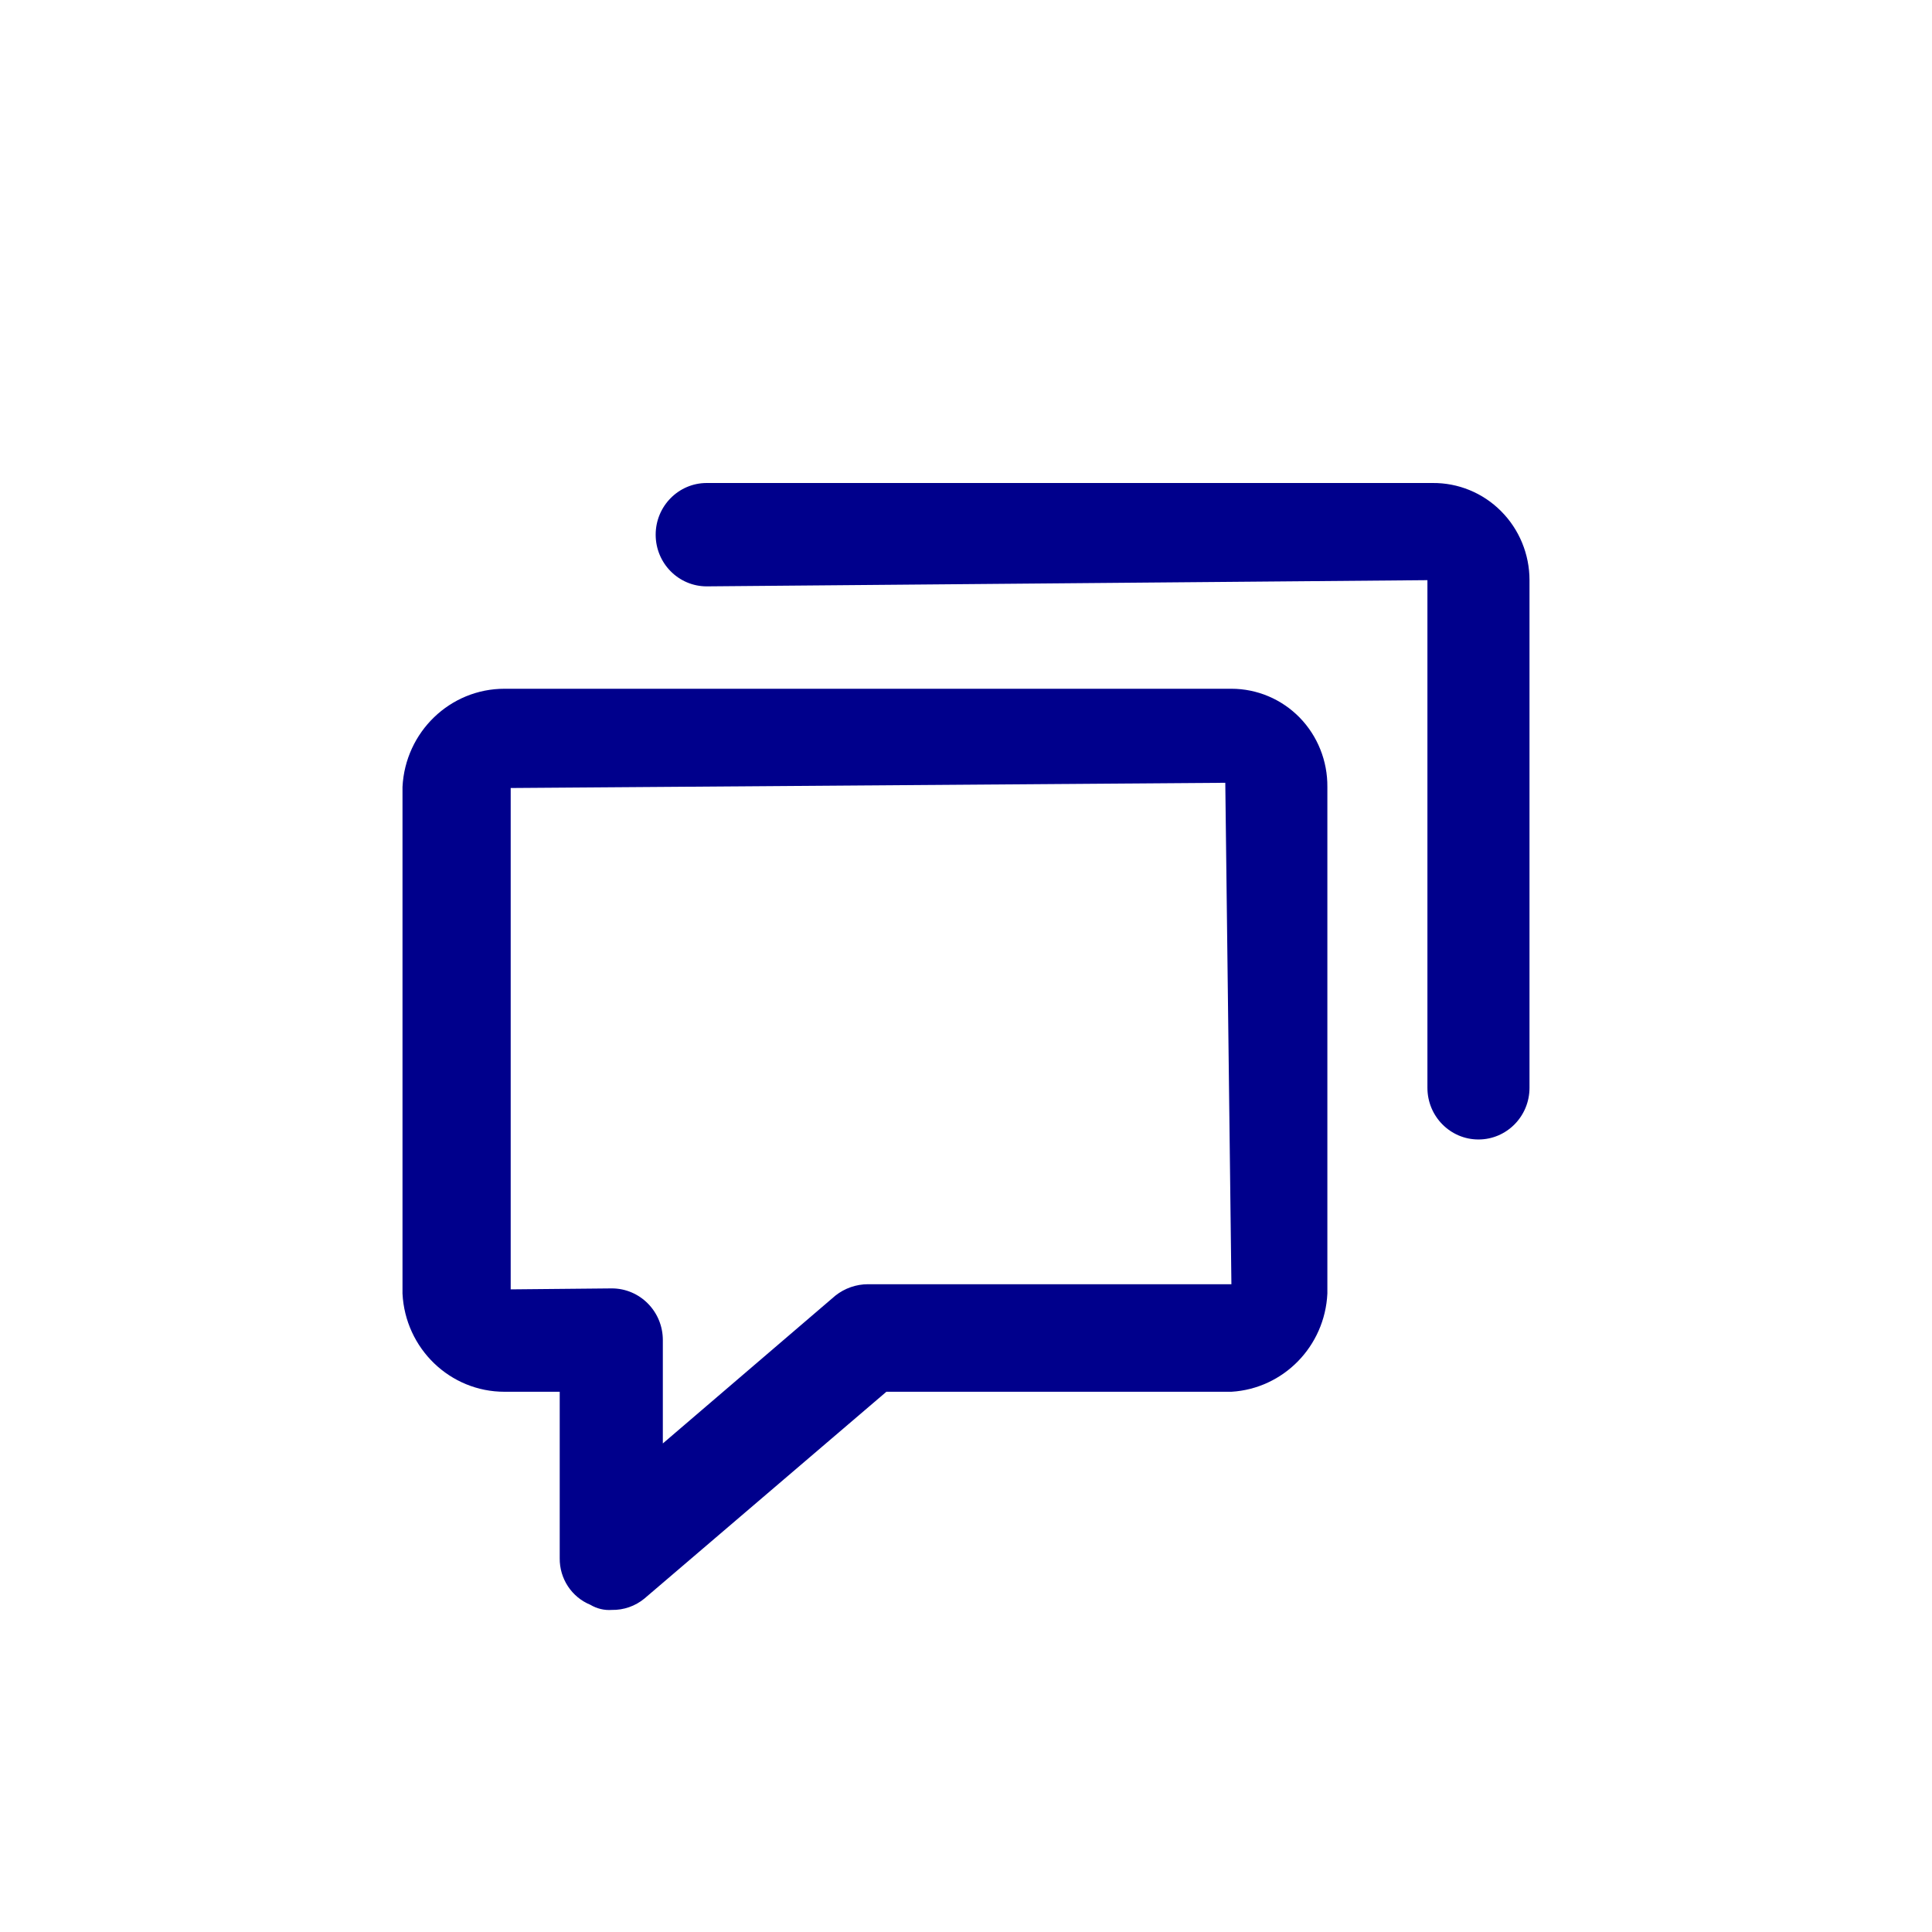 <svg width="24" height="24" viewBox="0 0 24 24" fill="none" xmlns="http://www.w3.org/2000/svg">
<path d="M17.732 13.513C17.732 13.868 18.016 14.155 18.366 14.155C18.716 14.155 19 13.868 19 13.513V7.207C19 6.885 18.873 6.576 18.646 6.349C18.42 6.122 18.114 5.997 17.795 6H8.779C8.429 6 8.145 6.288 8.145 6.642C8.145 6.997 8.429 7.284 8.779 7.284L17.732 7.207V13.513Z" fill="#00008C"/>
<path fill-rule="evenodd" clip-rule="evenodd" d="M7.333 19.935C7.414 19.983 7.506 20.006 7.6 19.999C7.747 20.002 7.891 19.952 8.005 19.858L11.011 17.289H15.297C15.944 17.25 16.458 16.724 16.489 16.069V9.776C16.492 9.453 16.368 9.143 16.145 8.914C15.921 8.685 15.616 8.556 15.297 8.556H6.268C5.592 8.555 5.034 9.092 5 9.776V16.069C5.034 16.753 5.592 17.29 6.268 17.289H6.953V19.357C6.95 19.61 7.101 19.84 7.333 19.935ZM8.234 16.647C8.234 16.292 7.95 16.005 7.6 16.005L6.344 16.017V9.789L15.221 9.724L15.297 15.953H10.783C10.636 15.953 10.493 16.003 10.377 16.095L8.234 17.931V16.647Z" fill="#00008C"/>
</svg>
